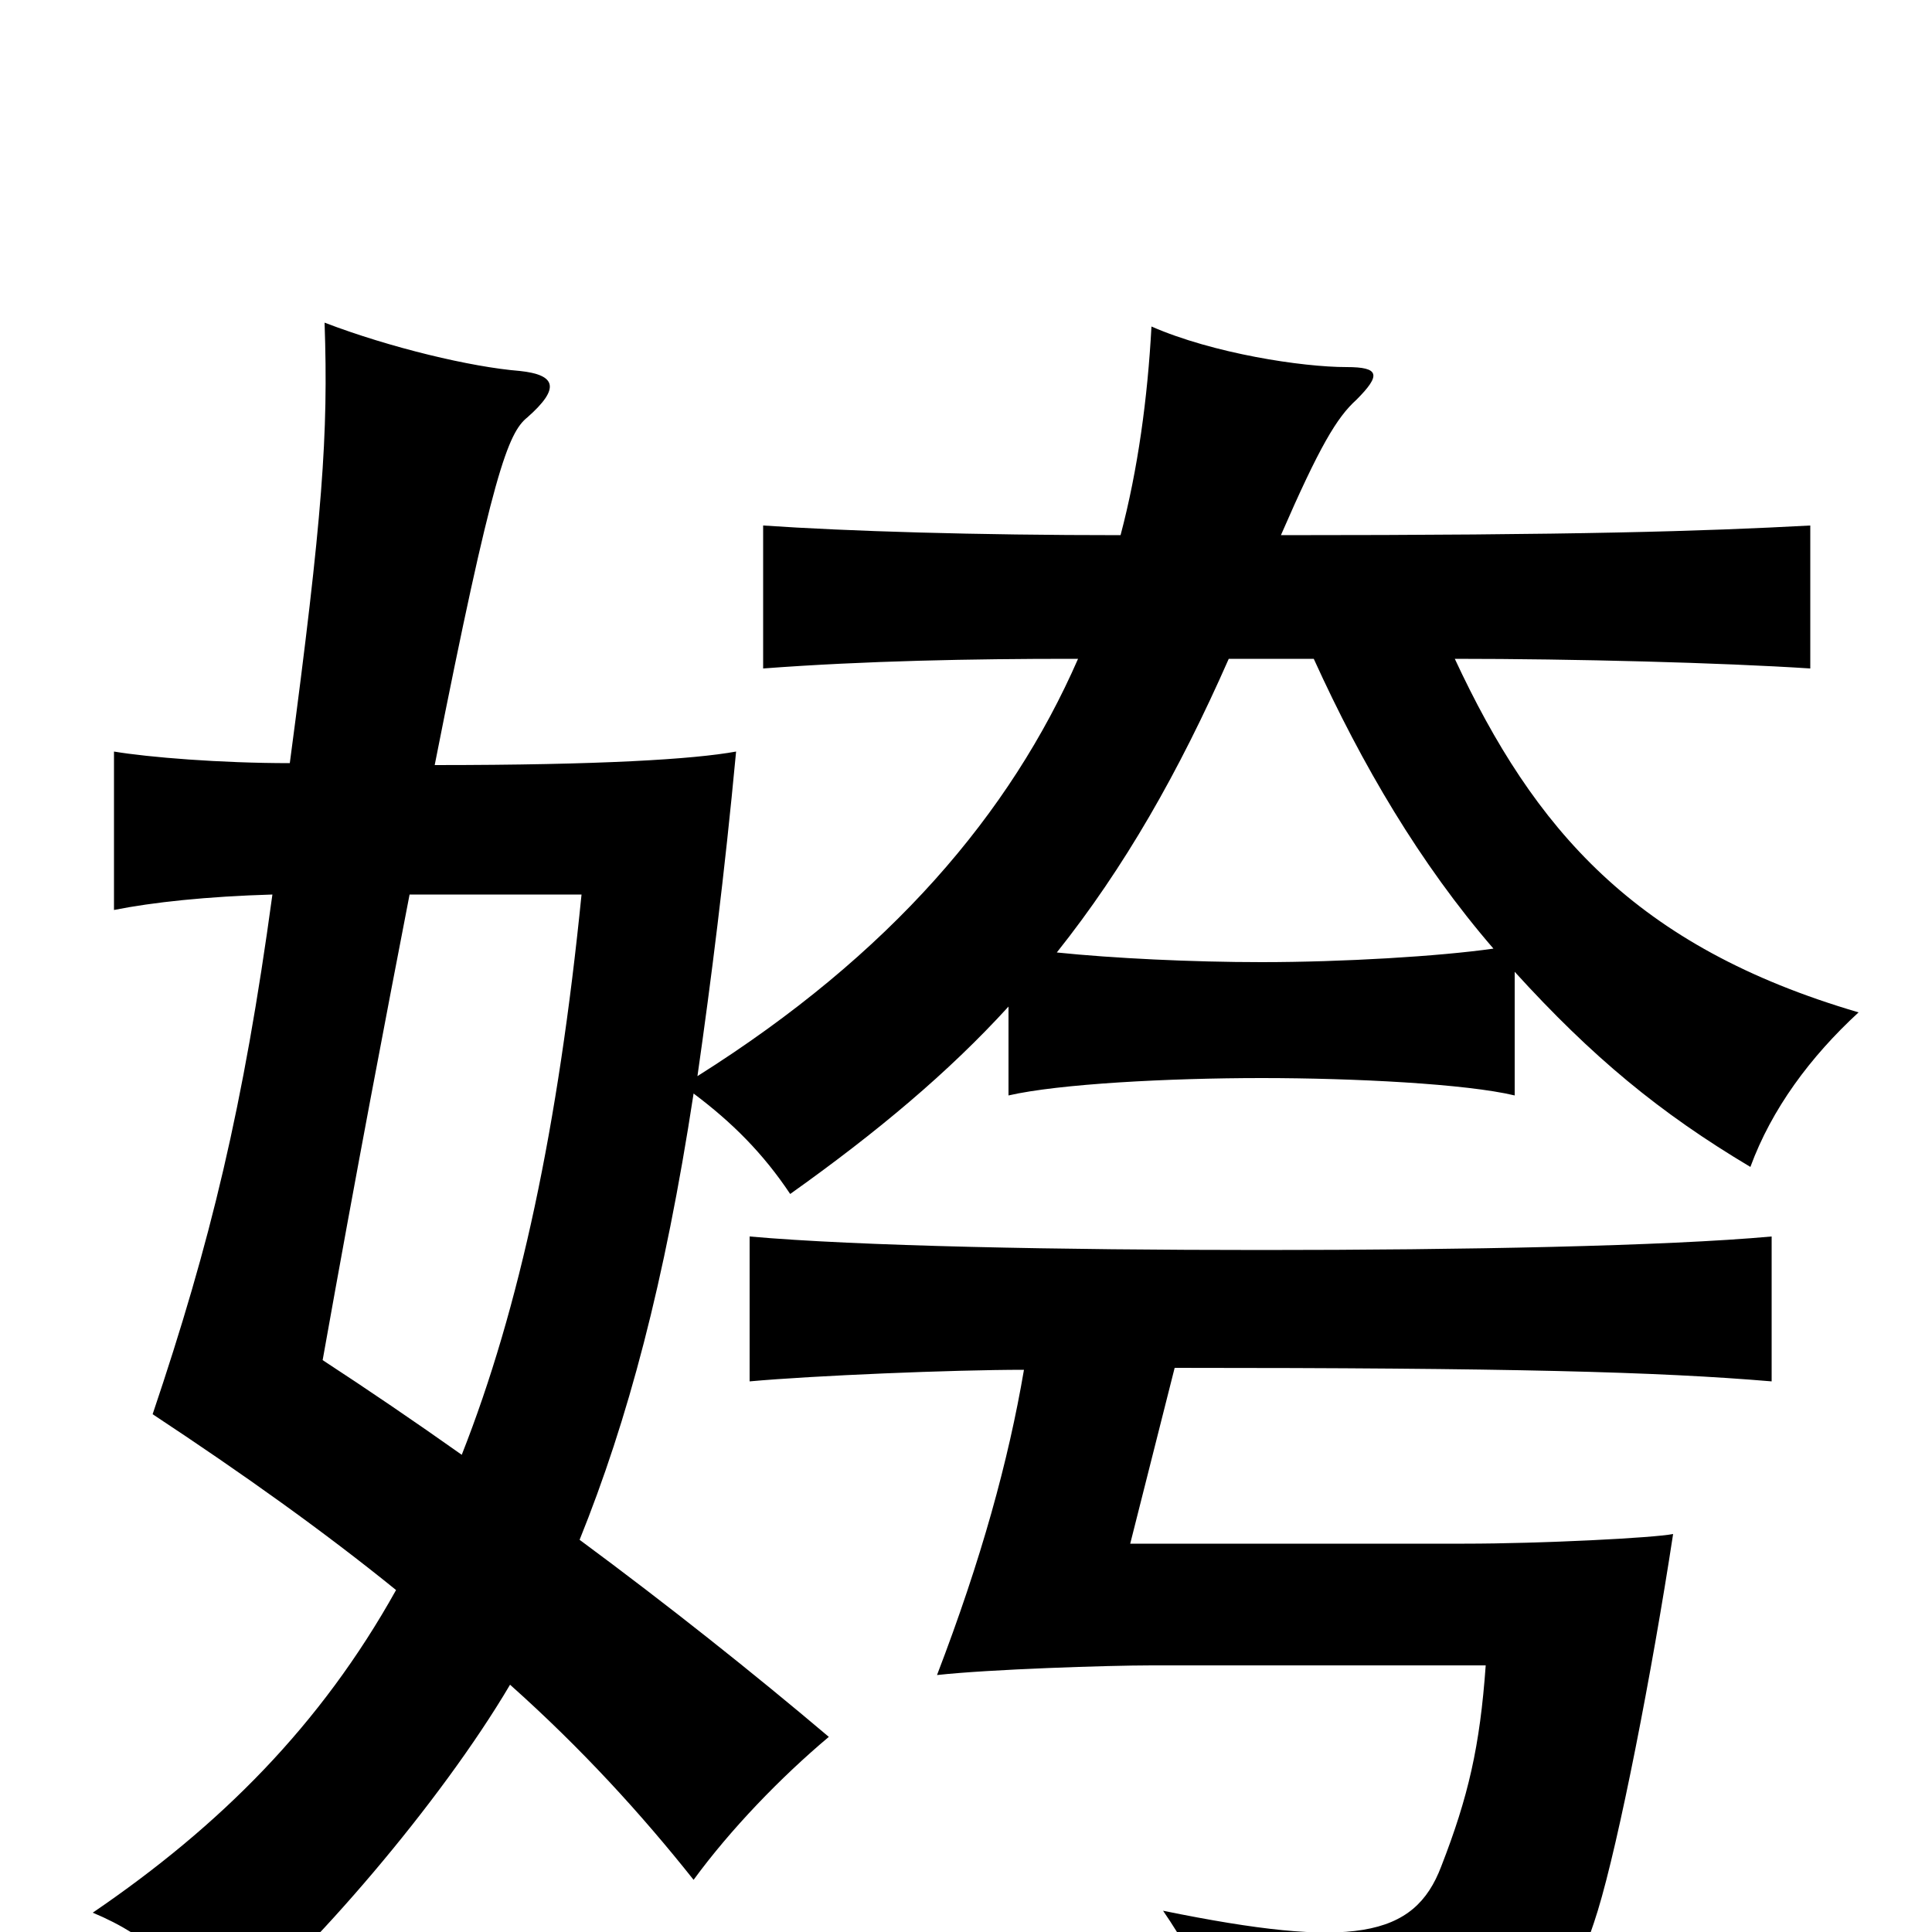 <svg xmlns="http://www.w3.org/2000/svg" viewBox="0 -1000 1000 1000">
	<path fill="#000000" d="M212 -537H301C289 -417 269 -323 239 -247C215 -264 190 -281 167 -296C185 -397 200 -475 212 -537ZM530 -291C522 -244 508 -193 485 -133C512 -136 574 -138 596 -138H769C766 -96 760 -70 746 -34C732 3 700 9 602 -11C622 18 638 54 645 84C778 78 806 57 827 -11C838 -47 855 -134 866 -206C856 -204 798 -201 758 -201H585L608 -292C782 -292 858 -290 917 -285V-360C862 -355 757 -353 653 -353C549 -353 444 -355 388 -360V-285C421 -288 493 -291 530 -291ZM558 -659C523 -579 461 -506 361 -443C368 -492 375 -547 381 -611C359 -607 311 -604 225 -604C255 -756 263 -776 273 -784C290 -799 288 -806 269 -808C244 -810 202 -820 168 -833C170 -775 167 -733 150 -605C114 -605 77 -608 59 -611V-529C79 -533 107 -536 141 -537C126 -427 109 -357 79 -268C126 -237 168 -207 205 -177C166 -107 114 -55 48 -10C77 2 99 22 115 49C161 11 228 -67 264 -128C301 -95 332 -61 359 -27C378 -53 404 -80 429 -101C390 -134 346 -169 300 -203C325 -265 344 -336 359 -434C379 -419 395 -403 409 -382C454 -414 491 -445 522 -479V-433C548 -439 605 -442 653 -442C701 -442 759 -439 784 -433V-497C824 -453 859 -424 906 -396C917 -426 937 -453 962 -476C846 -510 794 -571 753 -659C815 -659 891 -657 937 -654V-728C881 -725 817 -723 663 -723C683 -769 692 -784 702 -793C715 -806 714 -810 697 -810C674 -810 628 -817 596 -831C594 -794 589 -757 580 -723C505 -723 439 -725 395 -728V-654C448 -658 504 -659 554 -659ZM680 -659C705 -604 735 -553 773 -509C745 -505 695 -502 653 -502C617 -502 576 -504 547 -507C582 -551 610 -600 636 -659Z"/>
</svg>